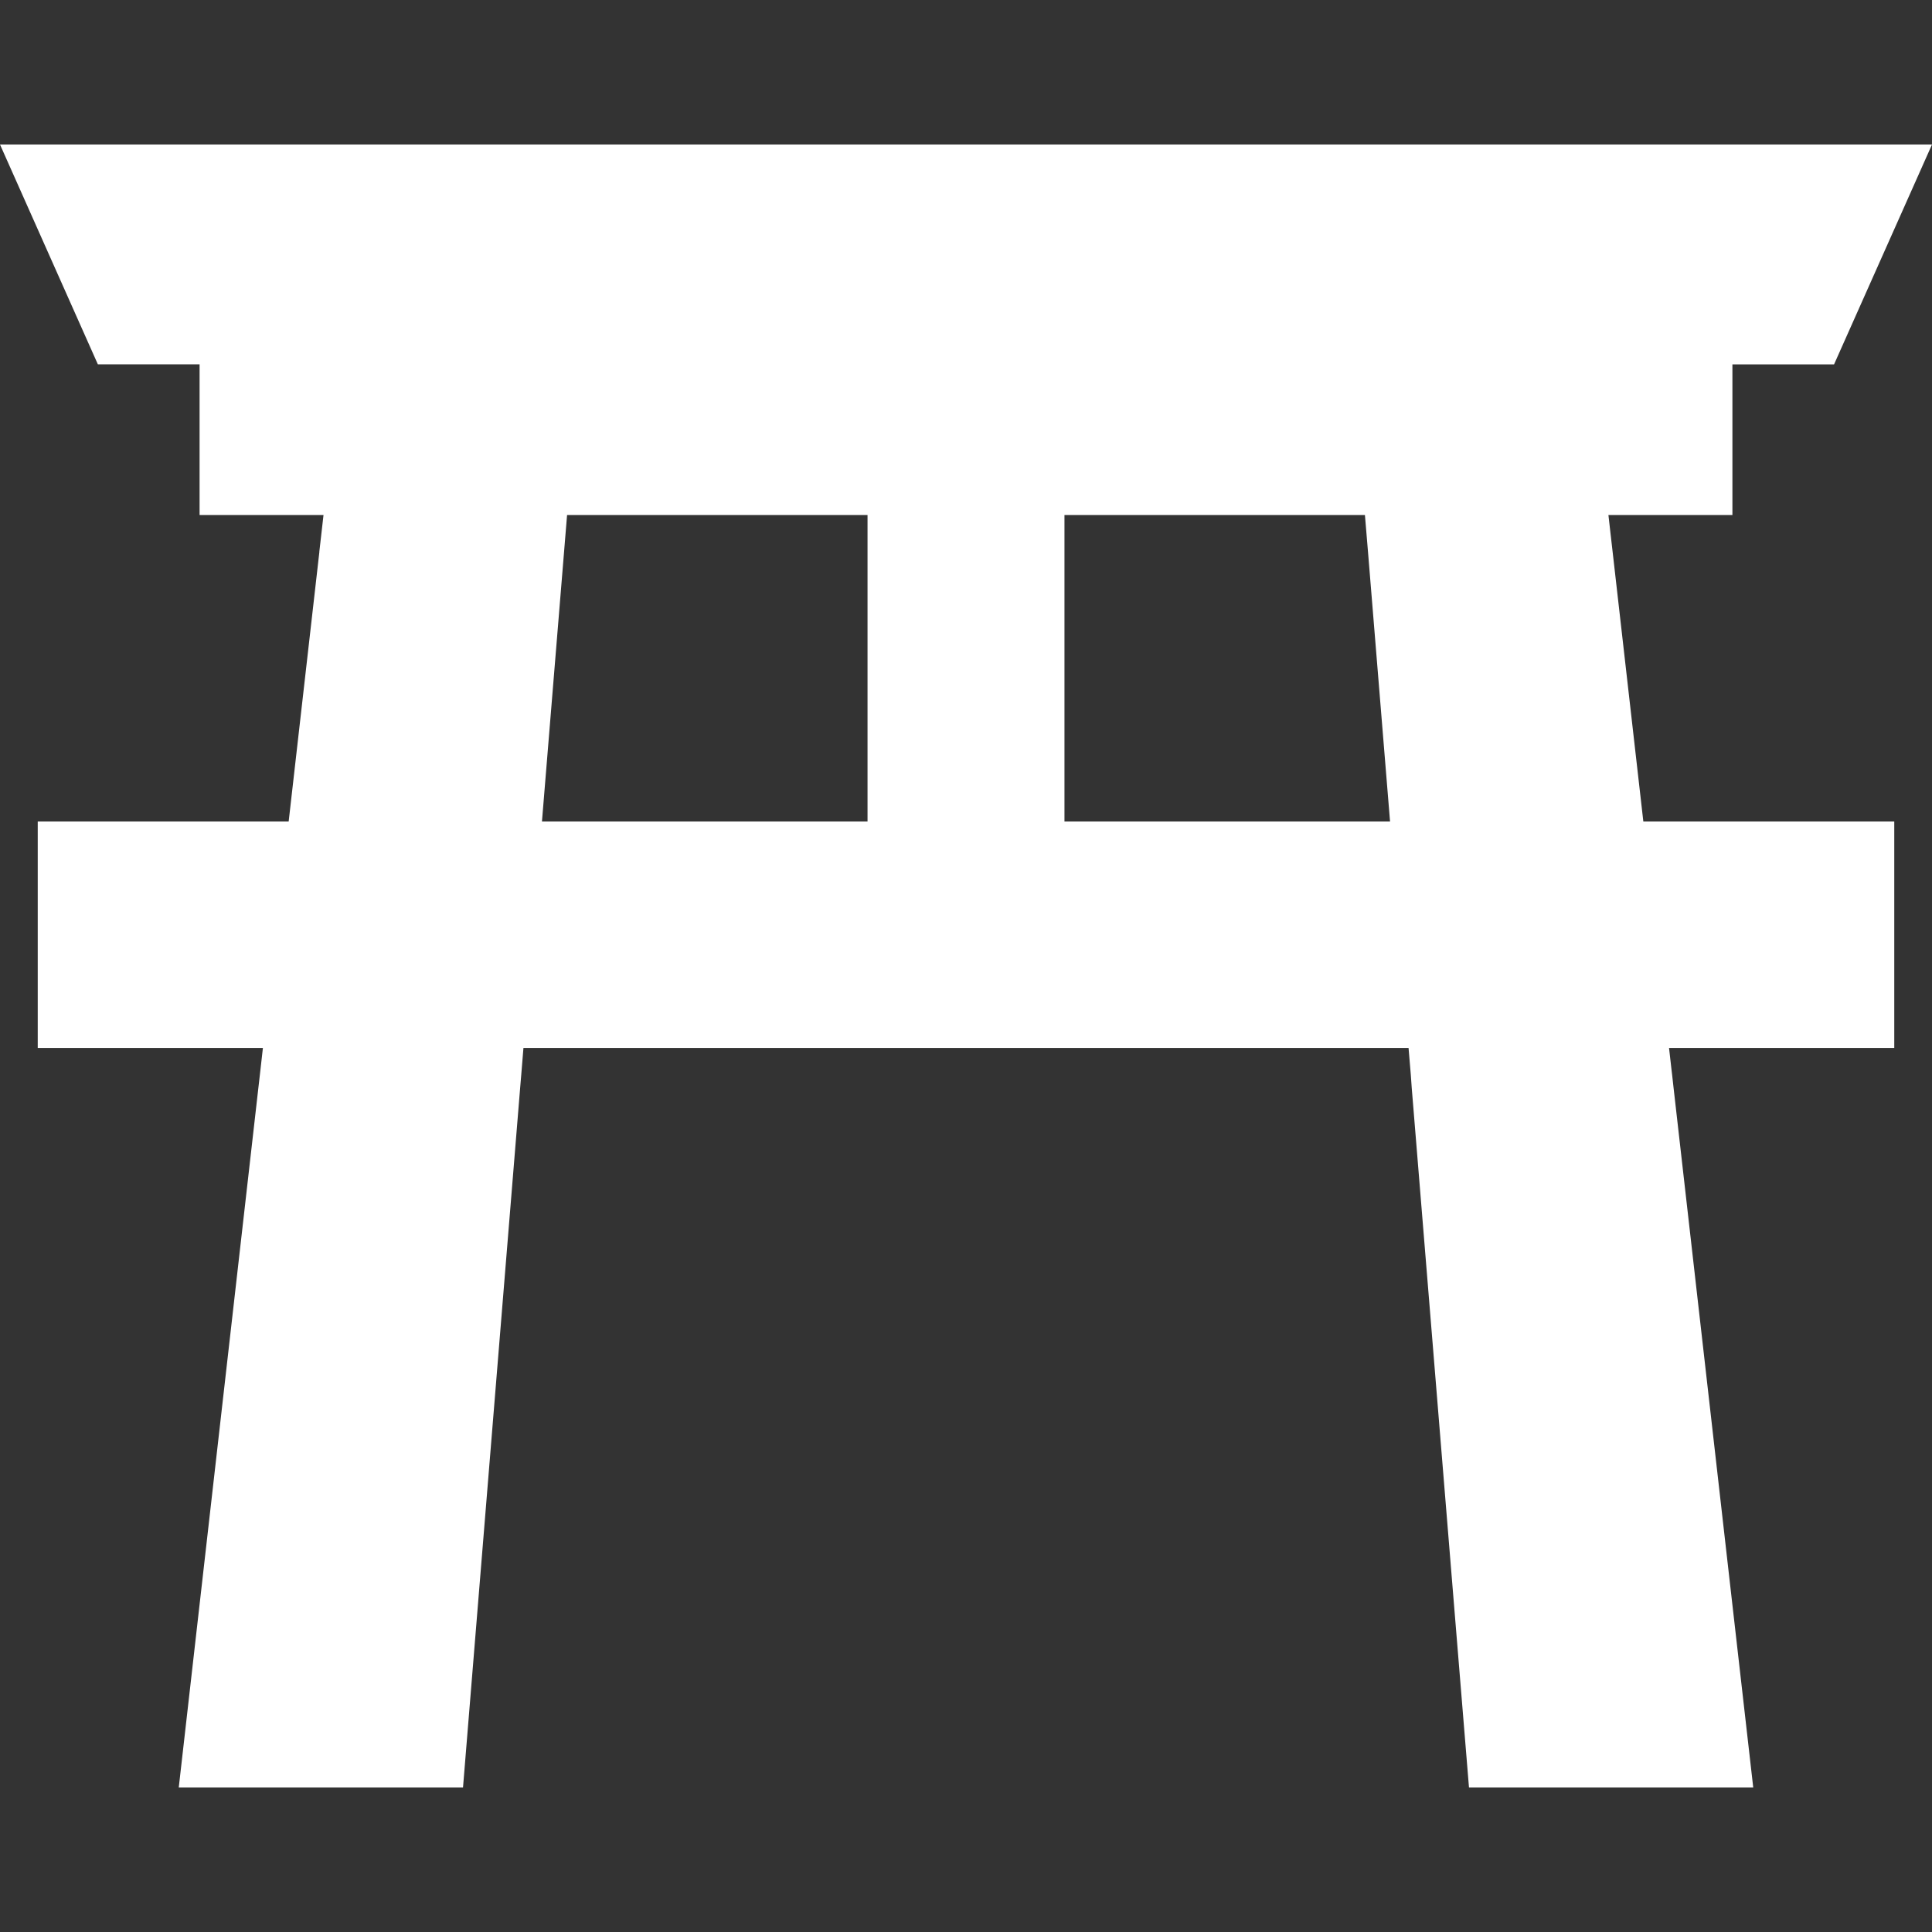 <!--?xml version="1.0" encoding="utf-8"?-->
<!-- Generator: Adobe Illustrator 15.1.0, SVG Export Plug-In . SVG Version: 6.00 Build 0)  -->

<svg version="1.1" id="_x32_" xmlns="http://www.w3.org/2000/svg" xmlns:xlink="http://www.w3.org/1999/xlink" x="0px" y="0px" width="70px" height="70px" viewBox="0 0 512 512" style="width: 52px; height: 52px; opacity: 1;" xml:space="preserve">
<rect x="0" y="0" width="512" height="512" fill="#333333" stroke="none"/>
<style type="text/css">

	.st0{fill:#4B4B4B;}

</style>
<g>
	<path class="st0" d="M427.359,146.219l-0.609-5.297l-0.5-4.438h32.859V96.563h26.938L512,38.297H0l25.938,58.266h26.953v39.922
		h32.844l-1.109,9.734h0.016L76.5,217.703H10v60.016h59.672l-0.797,7.063l0,0l-0.406,3.531l-15,131.813l0,0l-6.094,53.578h75.328
		l4.375-53.578l10.766-131.813l0.297-3.531l0.578-7.063h234.563l0.594,7.063l0.25,3.531l10.781,131.813l0,0l4.391,53.578h75.328
		l-6.109-53.578l0,0l-15-131.813l-0.391-3.531l0,0l-0.188-1.563l-0.625-5.5H502v-60.016h-66.5L427.359,146.219z M282.094,136.484
		h79.625l0.813,9.734l5.844,71.484h-86.281v-71.484V136.484z M149.484,146.219l0.797-9.734h79.625v9.734v71.484h-86.281
		L149.484,146.219z" style="fill:#ffffff;"></path>
</g>
</svg>
